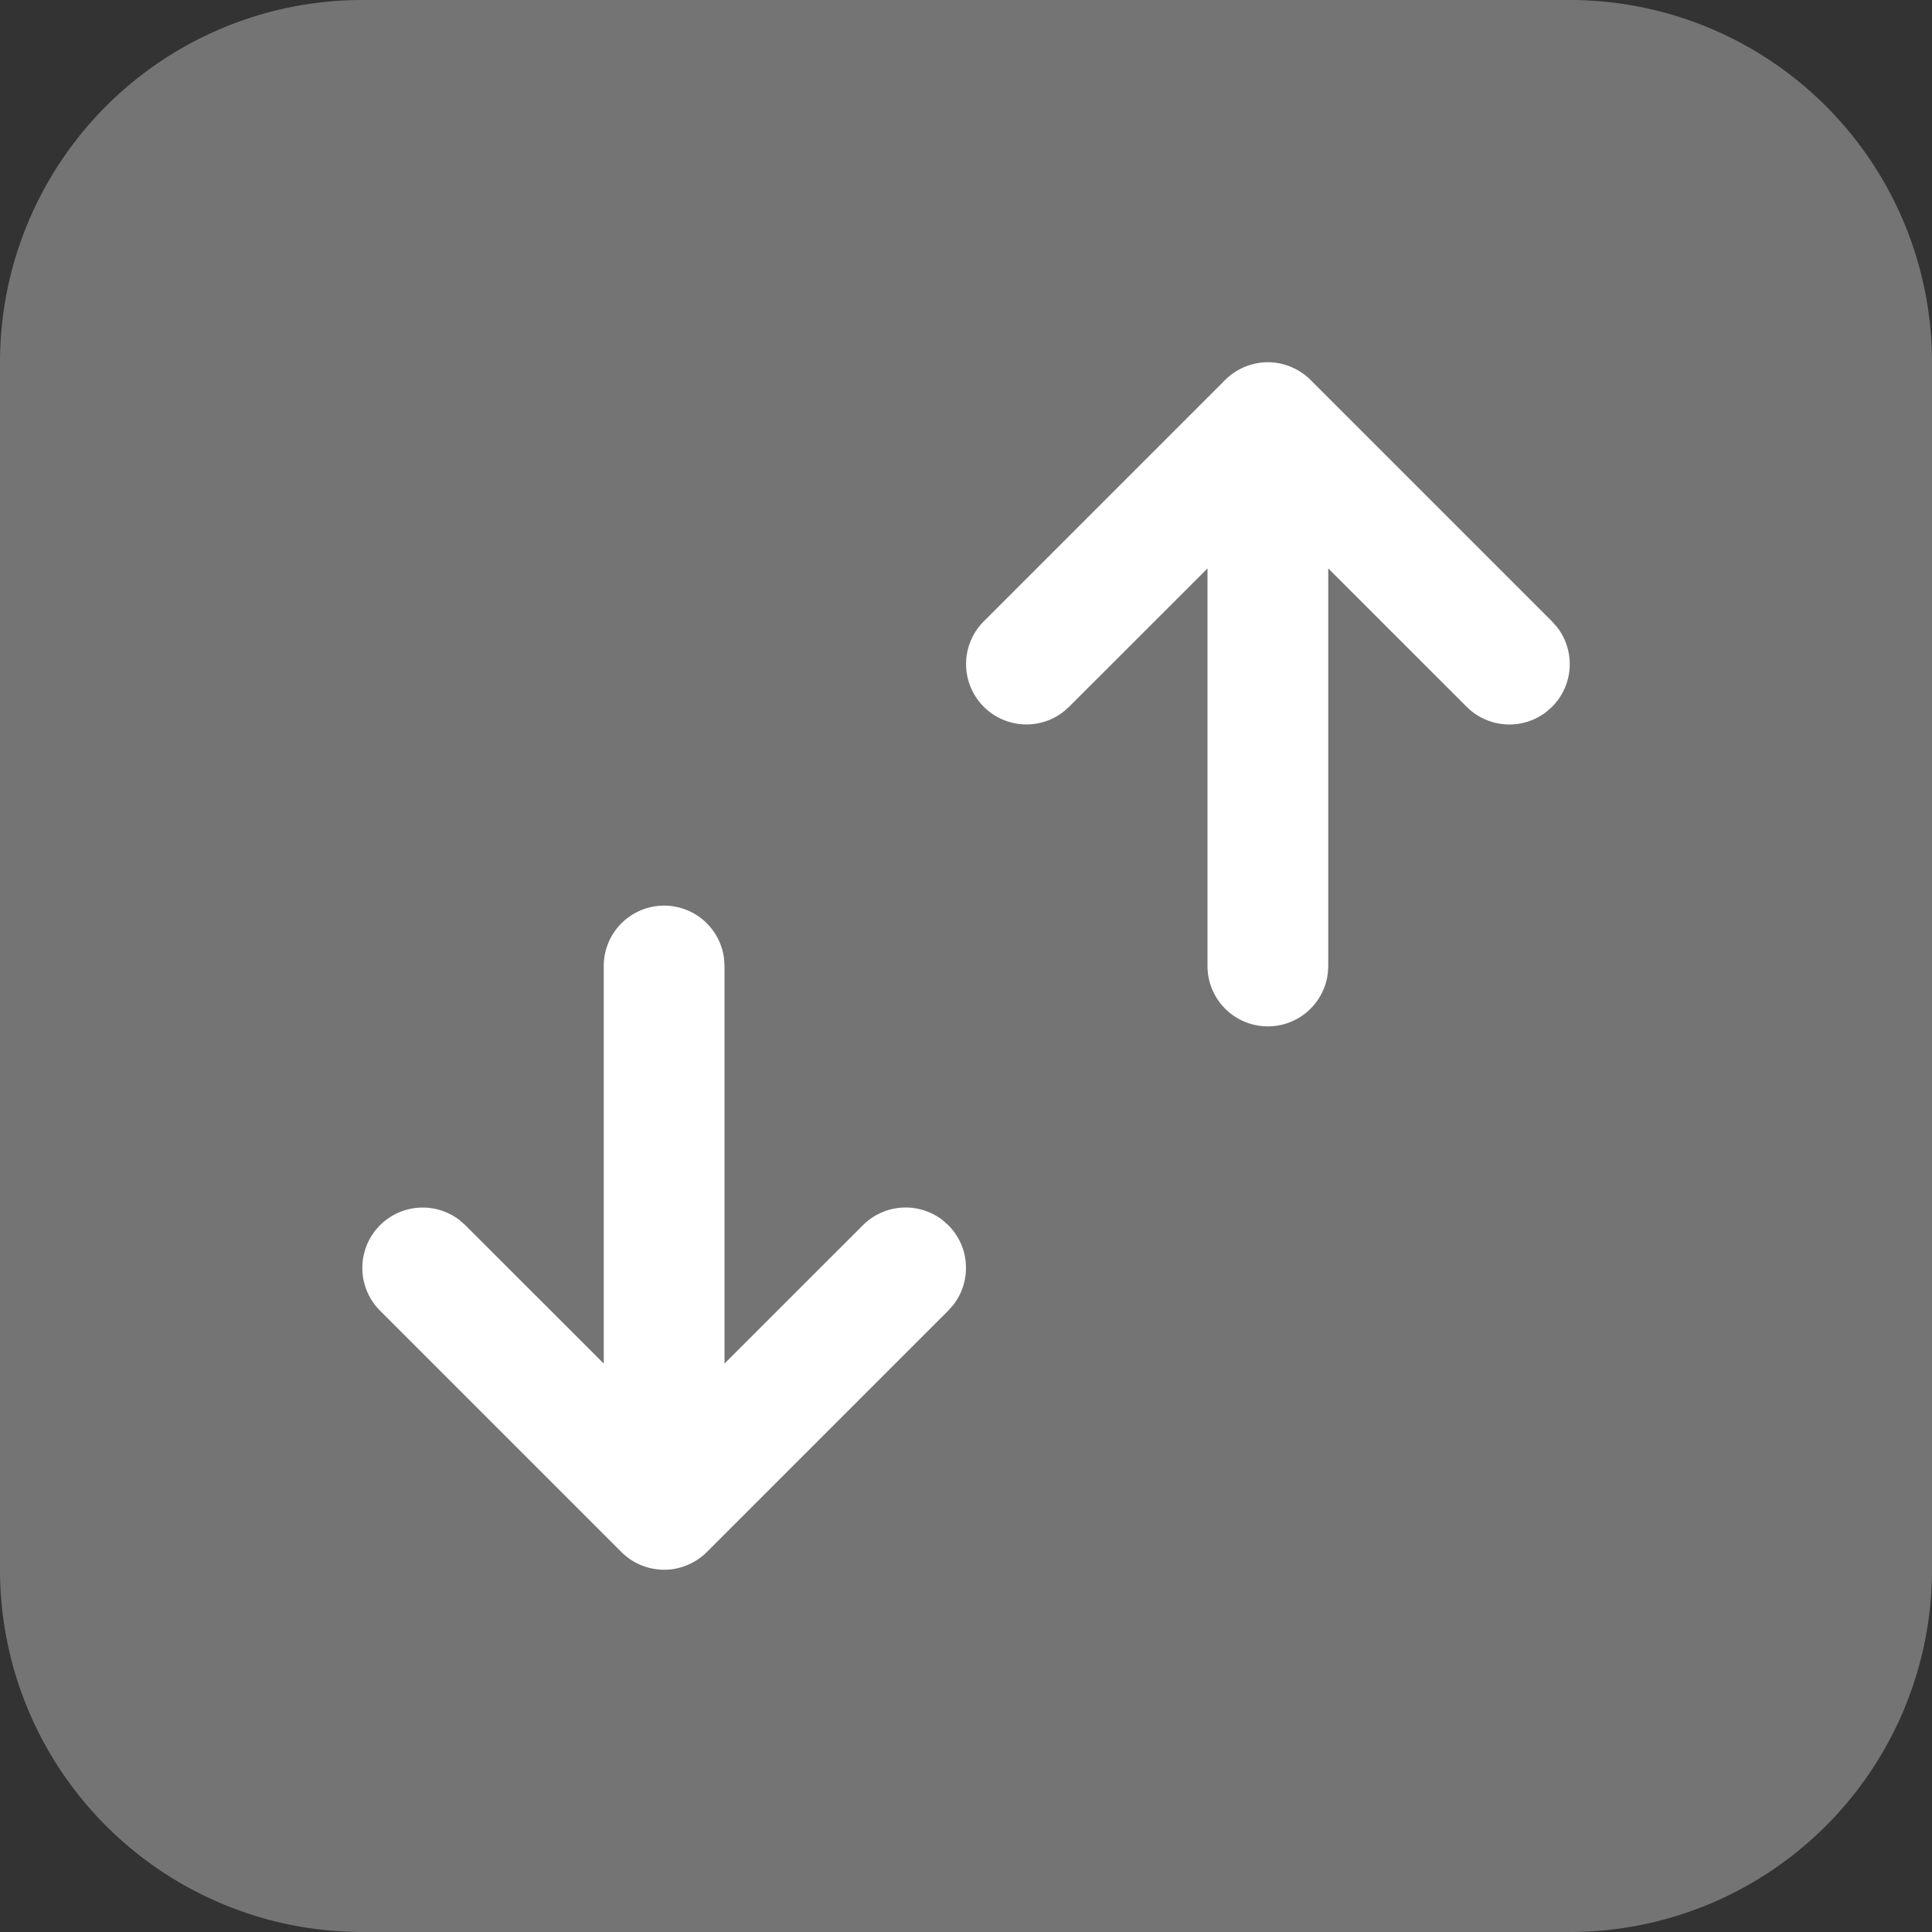 <svg width="32" height="32" fill="none" xmlns="http://www.w3.org/2000/svg"><rect width="100%" height="100%" fill="#333333" stroke="none"/><path opacity=".32" fill-rule="evenodd" clip-rule="evenodd" d="M26 0a6 6 0 0 1 6 6v20a6 6 0 0 1-6 6H6a6 6 0 0 1-6-6V6a6 6 0 0 1 6-6h20Z" fill="#fff"/><path d="M11 15a1 1 0 0 1 .993.883L12 16v6.585l2.293-2.292a1 1 0 0 1 1.32-.083l.094.083a1 1 0 0 1 .083 1.32l-.083.094-4 4a.997.997 0 0 1-.09.08l.09-.08a1.012 1.012 0 0 1-.559.282A.952.952 0 0 1 11 26h-.032l-.054-.004L11 26a1.017 1.017 0 0 1-.52-.146 1.045 1.045 0 0 1-.187-.147l-4-4a1 1 0 0 1 1.32-1.497l.094.083L10 22.585V16a1 1 0 0 1 1-1Zm10 2a1 1 0 0 0 .993-.883L22 16V9.415l2.293 2.292a1 1 0 0 0 1.32.083l.094-.083a1 1 0 0 0 .083-1.32l-.083-.094-4-4a1.012 1.012 0 0 0-.09-.08l.09.08a1.011 1.011 0 0 0-.559-.282A.945.945 0 0 0 21 6h-.032a.998.998 0 0 0-.054.004L21 6a1.009 1.009 0 0 0-.613.21 1.037 1.037 0 0 0-.094.083l-4 4a1 1 0 0 0 1.32 1.497l.094-.083L20 9.415V16a1 1 0 0 0 1 1Z" fill="#fff"/></svg>